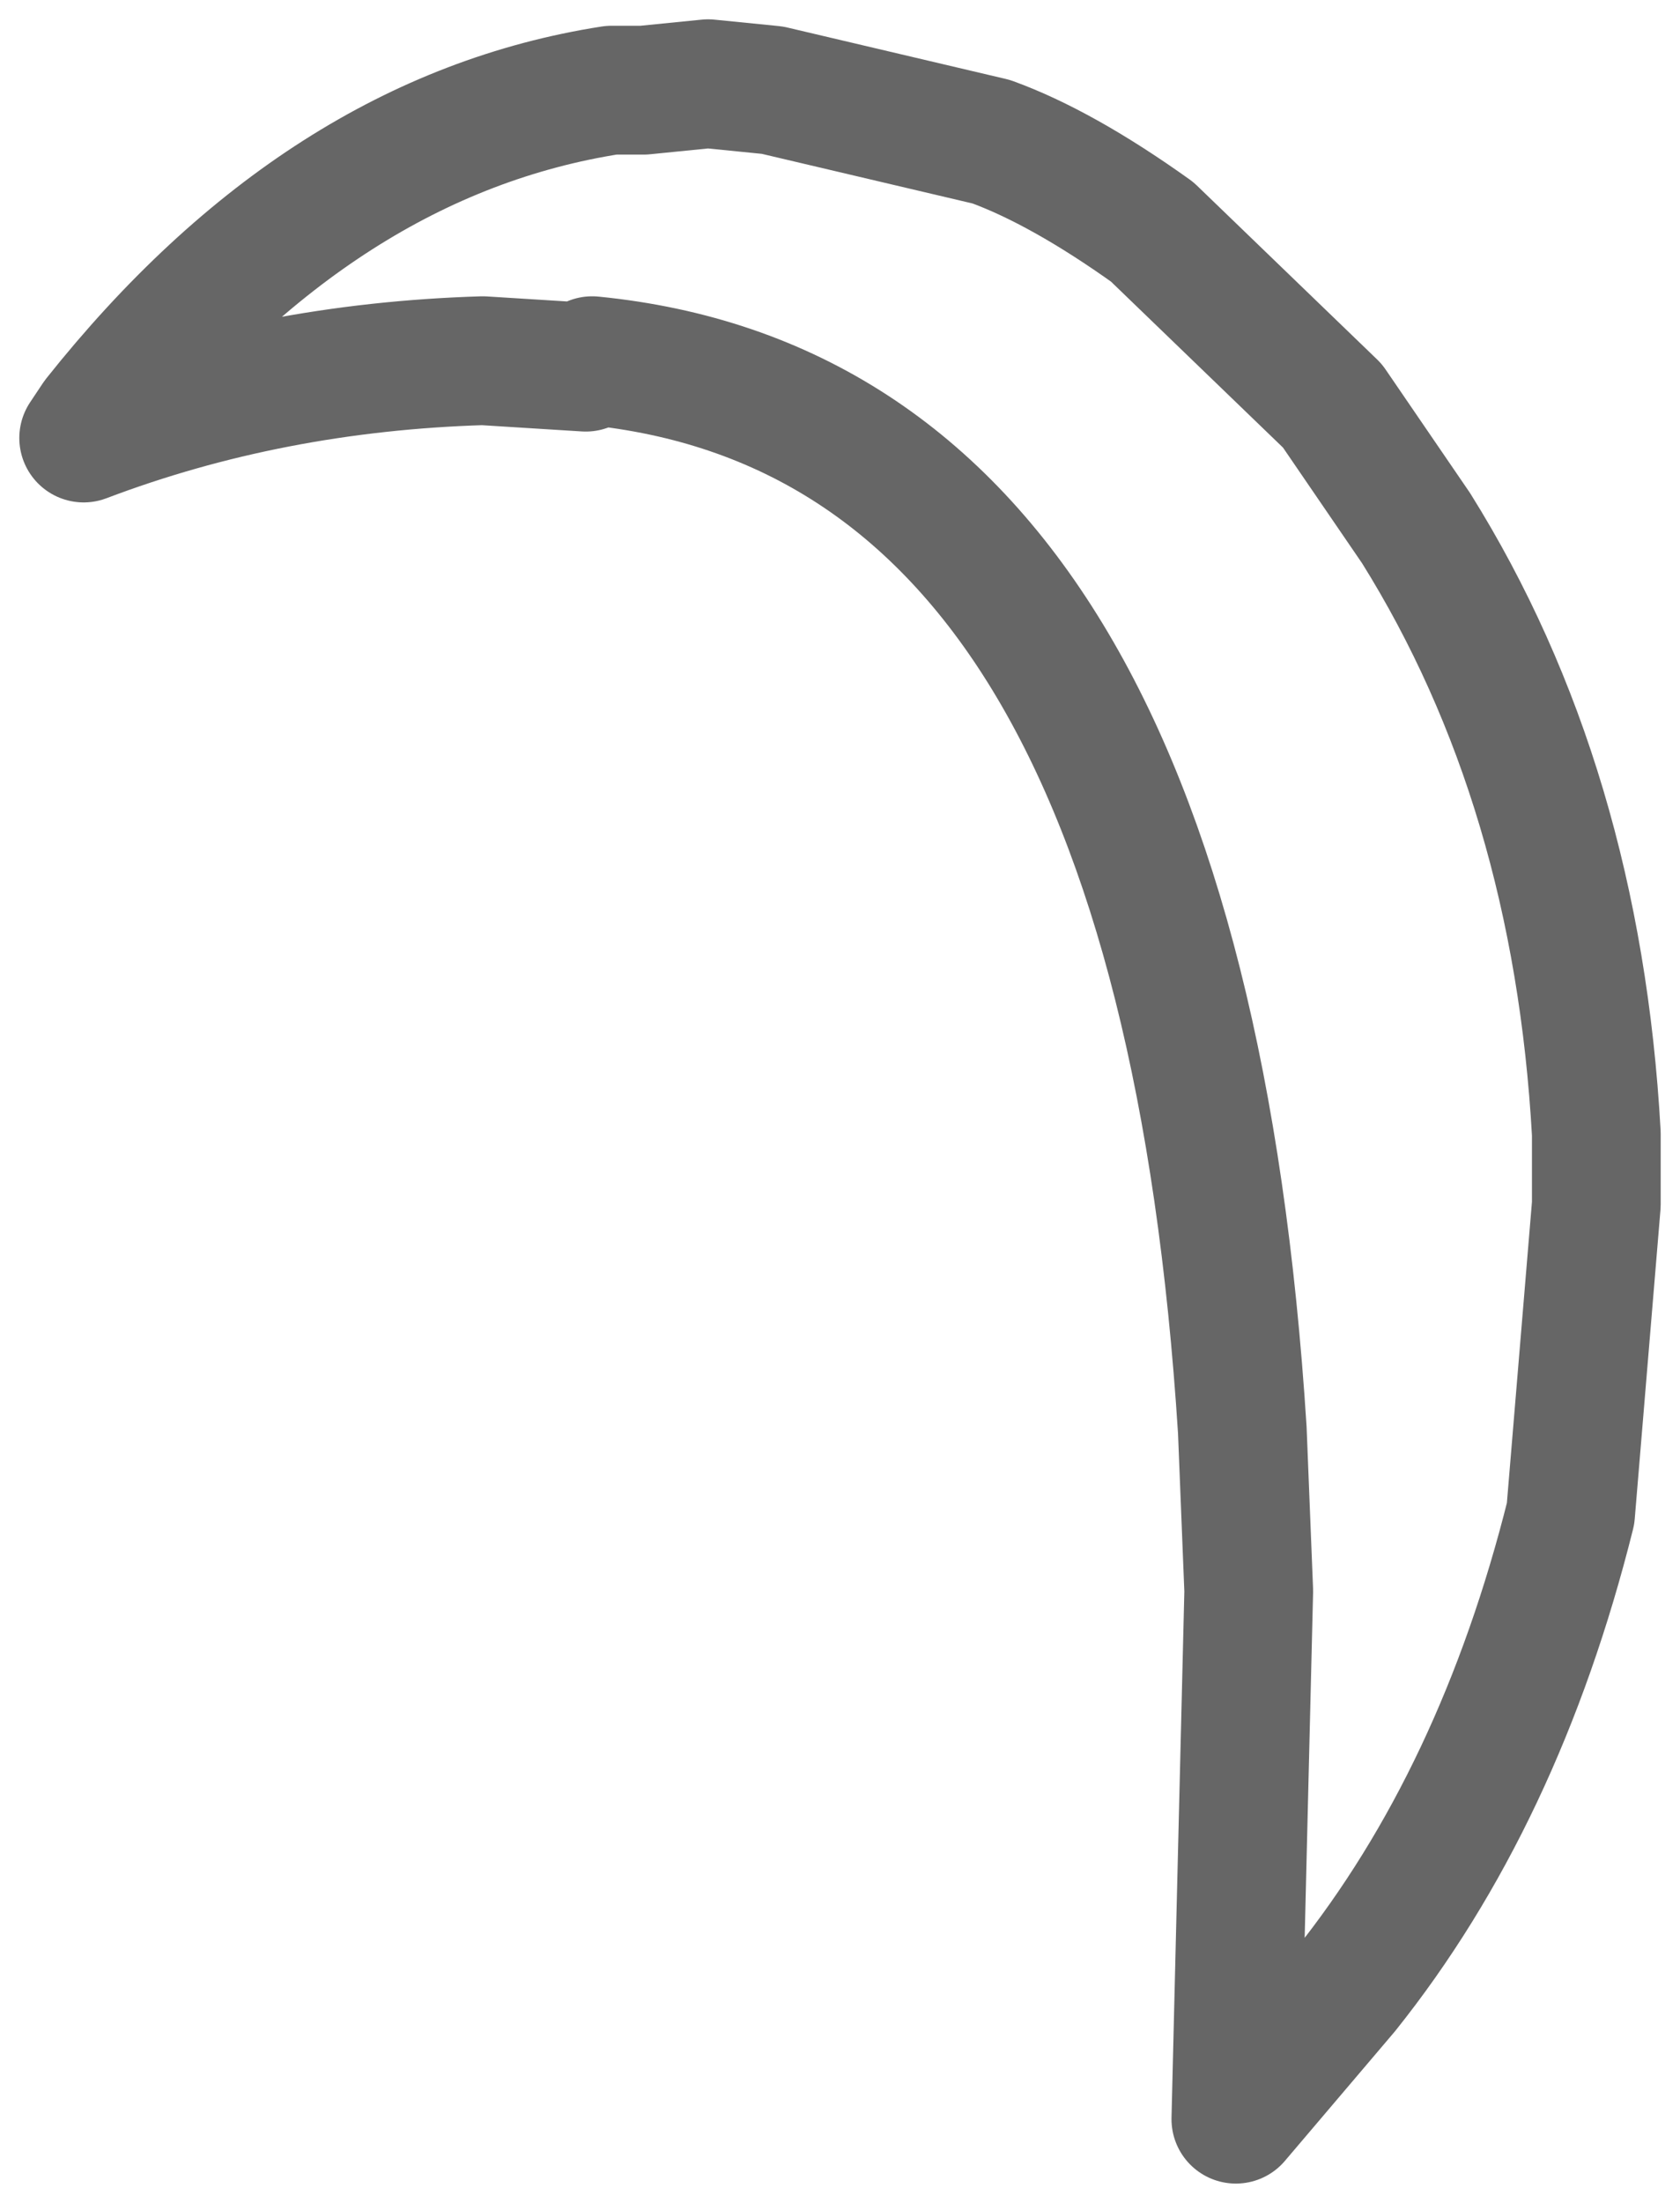 <?xml version="1.0" encoding="UTF-8" standalone="no"?>
<svg xmlns:xlink="http://www.w3.org/1999/xlink" height="17.1px" width="13.05px" xmlns="http://www.w3.org/2000/svg">
  <g transform="matrix(1.0, 0.0, 0.0, 1.0, 22.0, -3.1)">
    <path d="M-11.65 6.25 L-11.0 7.2 Q-9.75 9.2 -9.6 11.9 L-9.6 12.45 -9.8 14.85 Q-10.35 17.05 -11.55 18.55 L-12.4 19.55 -12.3 15.45 -12.35 14.2 Q-12.85 6.35 -17.4 5.9 L-17.45 5.95 -18.25 5.9 Q-19.9 5.95 -21.35 6.5 L-21.25 6.35 Q-19.5 4.15 -17.25 3.8 L-17.0 3.8 -16.5 3.75 -16.0 3.8 -14.3 4.2 Q-13.75 4.4 -13.05 4.9 L-11.65 6.25" fill="#ffffff" fill-opacity="0.0" fill-rule="evenodd" stroke="none"/>
    <path d="M-11.65 6.25 L-11.0 7.2 Q-9.75 9.2 -9.6 11.9 L-9.6 12.45 -9.8 14.85 Q-10.35 17.05 -11.55 18.55 L-12.4 19.55 -12.3 15.45 -12.35 14.2 Q-12.85 6.35 -17.4 5.9 L-17.45 5.95 -18.25 5.9 Q-19.9 5.95 -21.35 6.5 L-21.25 6.35 Q-19.5 4.15 -17.25 3.8 L-17.0 3.8 -16.5 3.75 -16.0 3.8 -14.3 4.2 Q-13.75 4.4 -13.05 4.9 L-11.65 6.25 Z" fill="none" stroke="#000000" stroke-linecap="square" stroke-linejoin="round" stroke-opacity="0.6" stroke-width="1.0"/>
  </g>
</svg>
